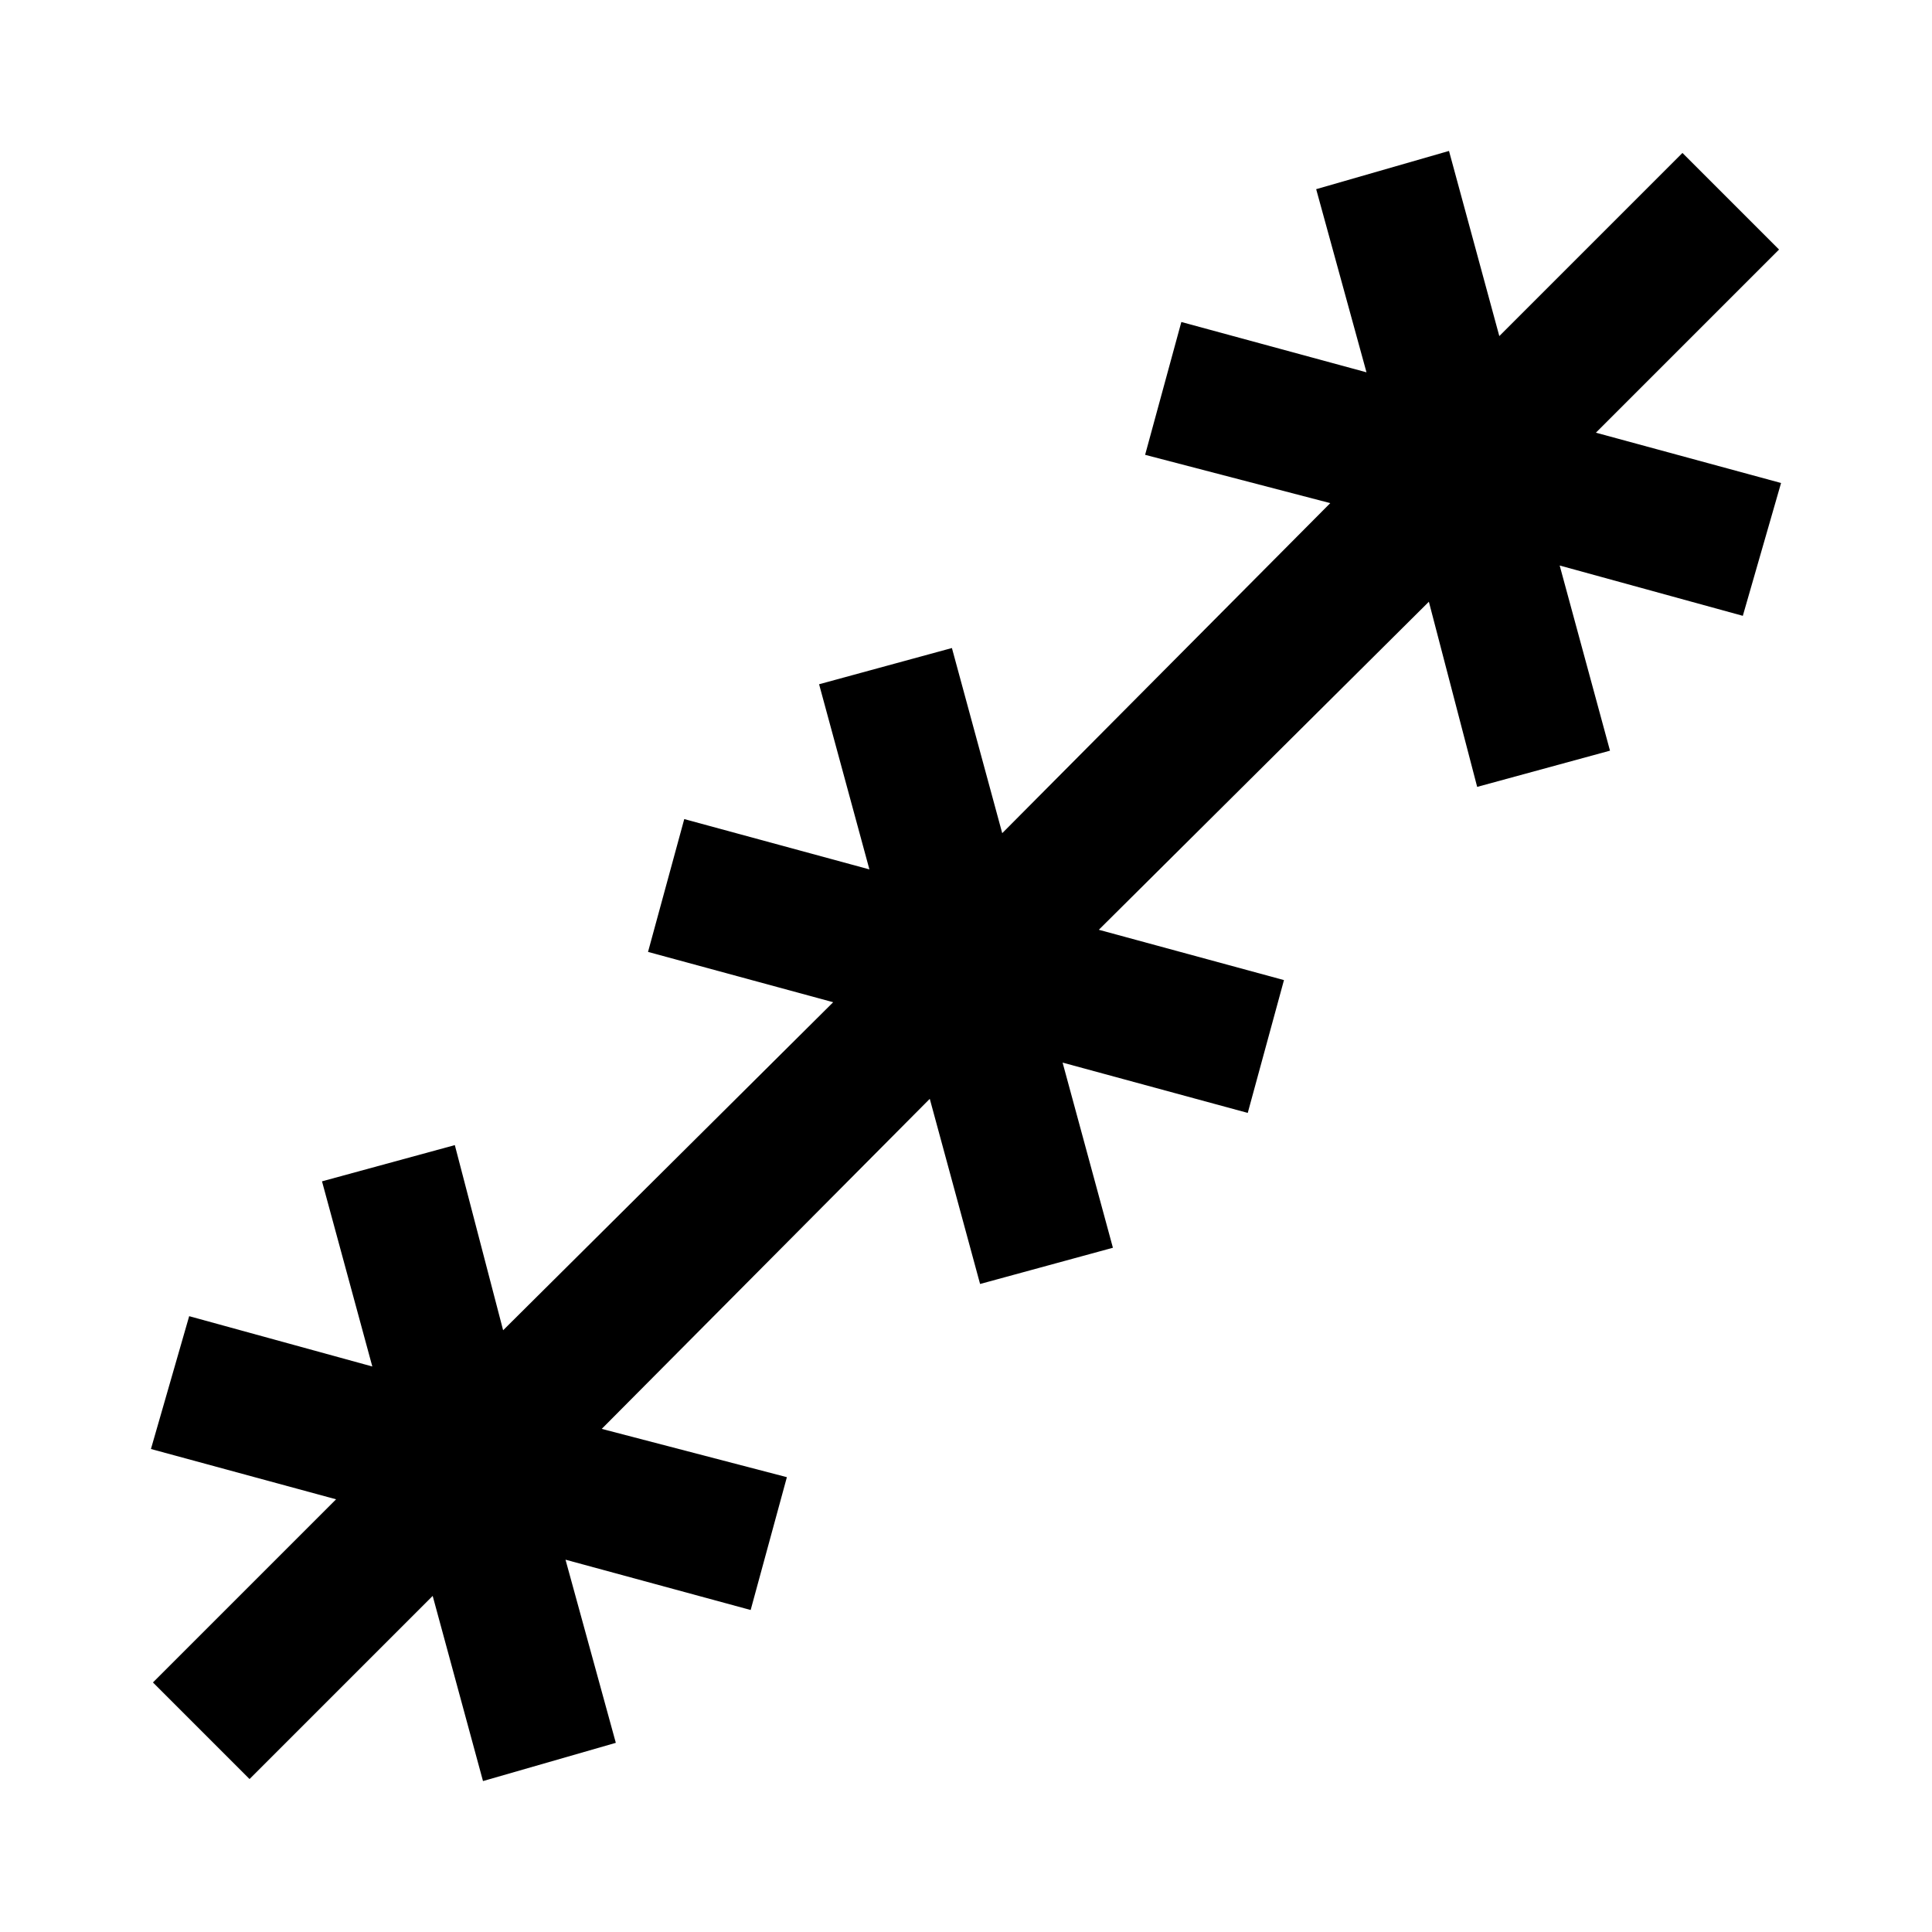 <svg xmlns="http://www.w3.org/2000/svg" height="48" width="48"><path d="m6.2 44.2-2.4-2.4 4.55-4.55L3.75 36l.95-3.3 4.55 1.25L8 29.35l3.3-.9 1.2 4.6 8.2-8.15-4.6-1.25.9-3.3 4.6 1.25-1.25-4.6 3.3-.9 1.25 4.6 8.15-8.2-4.6-1.2.9-3.3 4.6 1.25L32.7 4.7l3.3-.95 1.25 4.6L41.8 3.8l2.4 2.4-4.55 4.55 4.6 1.25-.95 3.3-4.55-1.25 1.25 4.6-3.3.9-1.2-4.6-8.2 8.15 4.6 1.25-.9 3.3-4.6-1.25 1.25 4.6-3.3.9-1.25-4.6-8.15 8.2 4.6 1.2-.9 3.3-4.6-1.25 1.25 4.55-3.3.95-1.25-4.6Z"/></svg>
